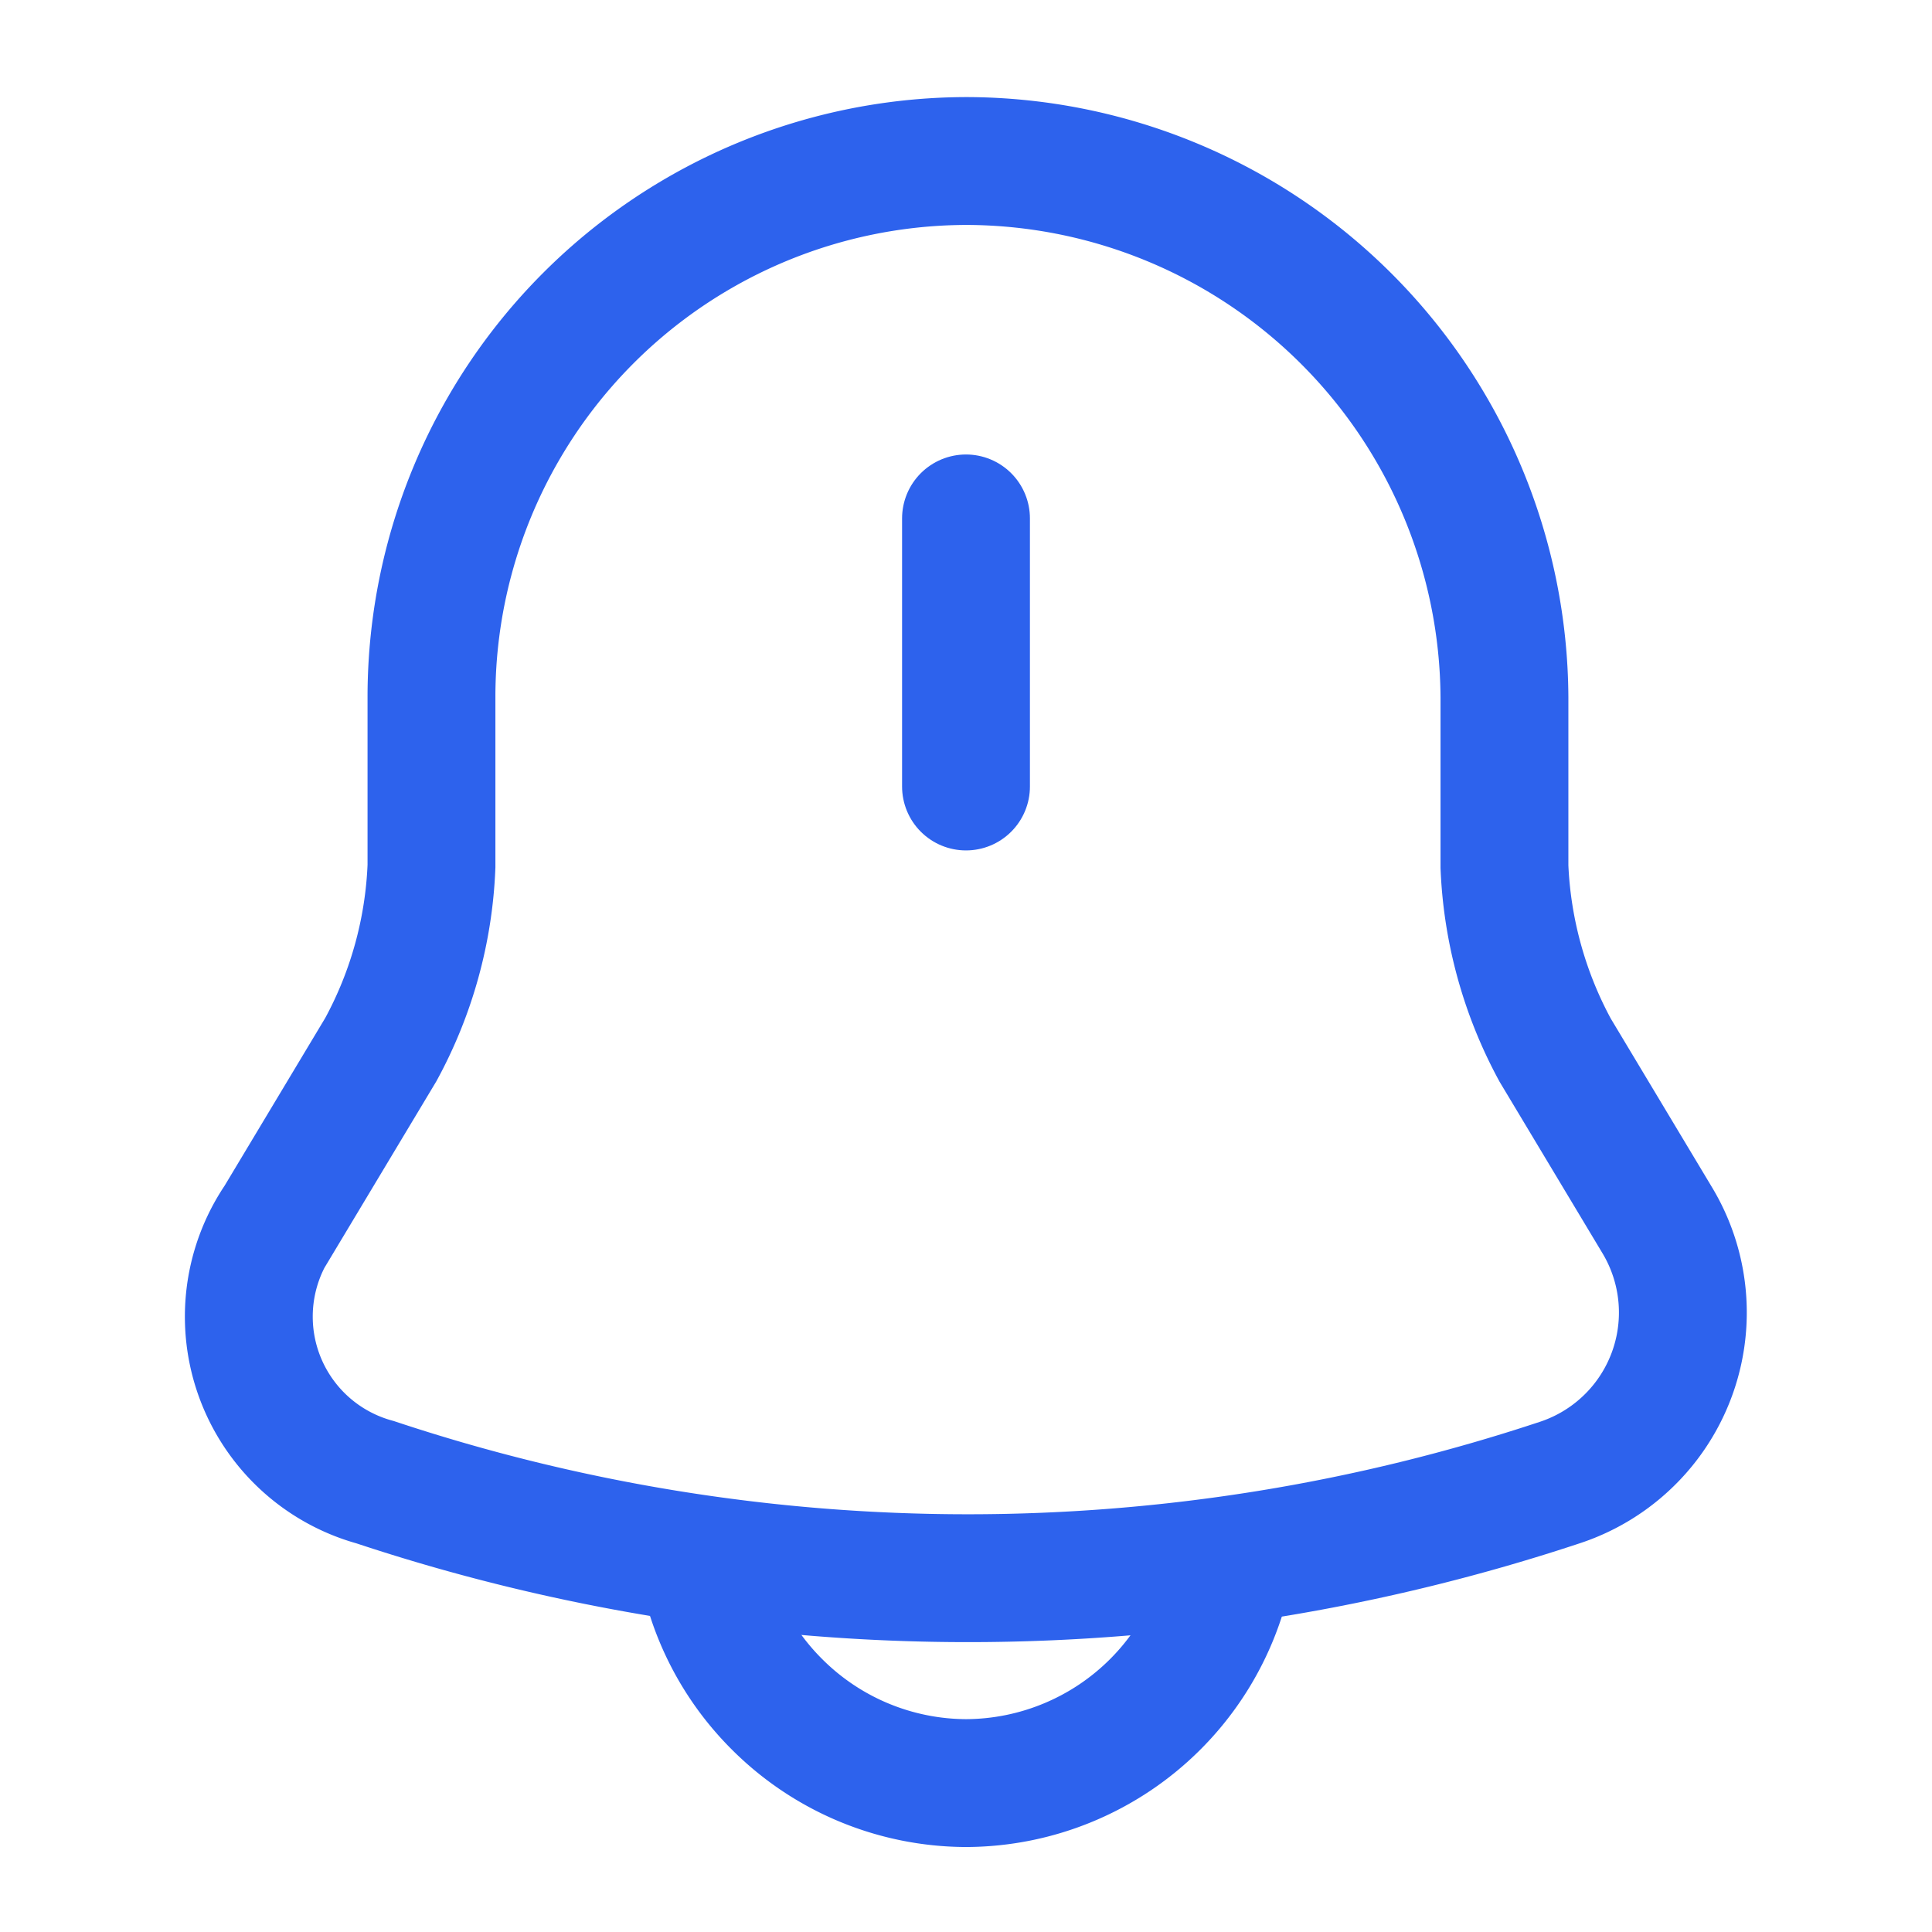 <svg xmlns="http://www.w3.org/2000/svg" width="22.666" height="22.666" viewBox="0 0 22.666 22.666">
  <g id="vuesax_linear_notification-bing" data-name="vuesax/linear/notification-bing" transform="translate(-108 -188)">
    <g id="notification-bing" transform="translate(108 188)">
      <path id="Vector" d="M0,0V3.145" transform="translate(11.333 6.082)" fill="none" stroke="#2d62ed" stroke-linecap="round" stroke-width="1.5"/>
      <path id="Vector-2" data-name="Vector" d="M8.422,0a6.288,6.288,0,0,0-6.29,6.29V8.273a4.9,4.9,0,0,1-.595,2.153l-1.2,2A2.014,2.014,0,0,0,1.471,15.5a22.042,22.042,0,0,0,13.911,0,2.1,2.1,0,0,0,1.133-3.069l-1.2-2a4.939,4.939,0,0,1-.595-2.153V6.29A6.326,6.326,0,0,0,8.422,0Z" transform="translate(2.93 1.889)" fill="none" stroke="#2d62ed" stroke-linecap="round" stroke-width="1.5"/>
      <path id="Vector-3" data-name="Vector" d="M6.29,0A3.156,3.156,0,0,1,3.145,3.145,3.151,3.151,0,0,1,.926,2.219,3.151,3.151,0,0,1,0,0" transform="translate(8.188 17.774)" fill="none" stroke="#2d62ed" stroke-width="1.5"/>
      <path id="Vector-4" data-name="Vector" d="M0,0H22.666V22.666H0Z" fill="none" opacity="0"/>
    </g>
  </g>
</svg>
